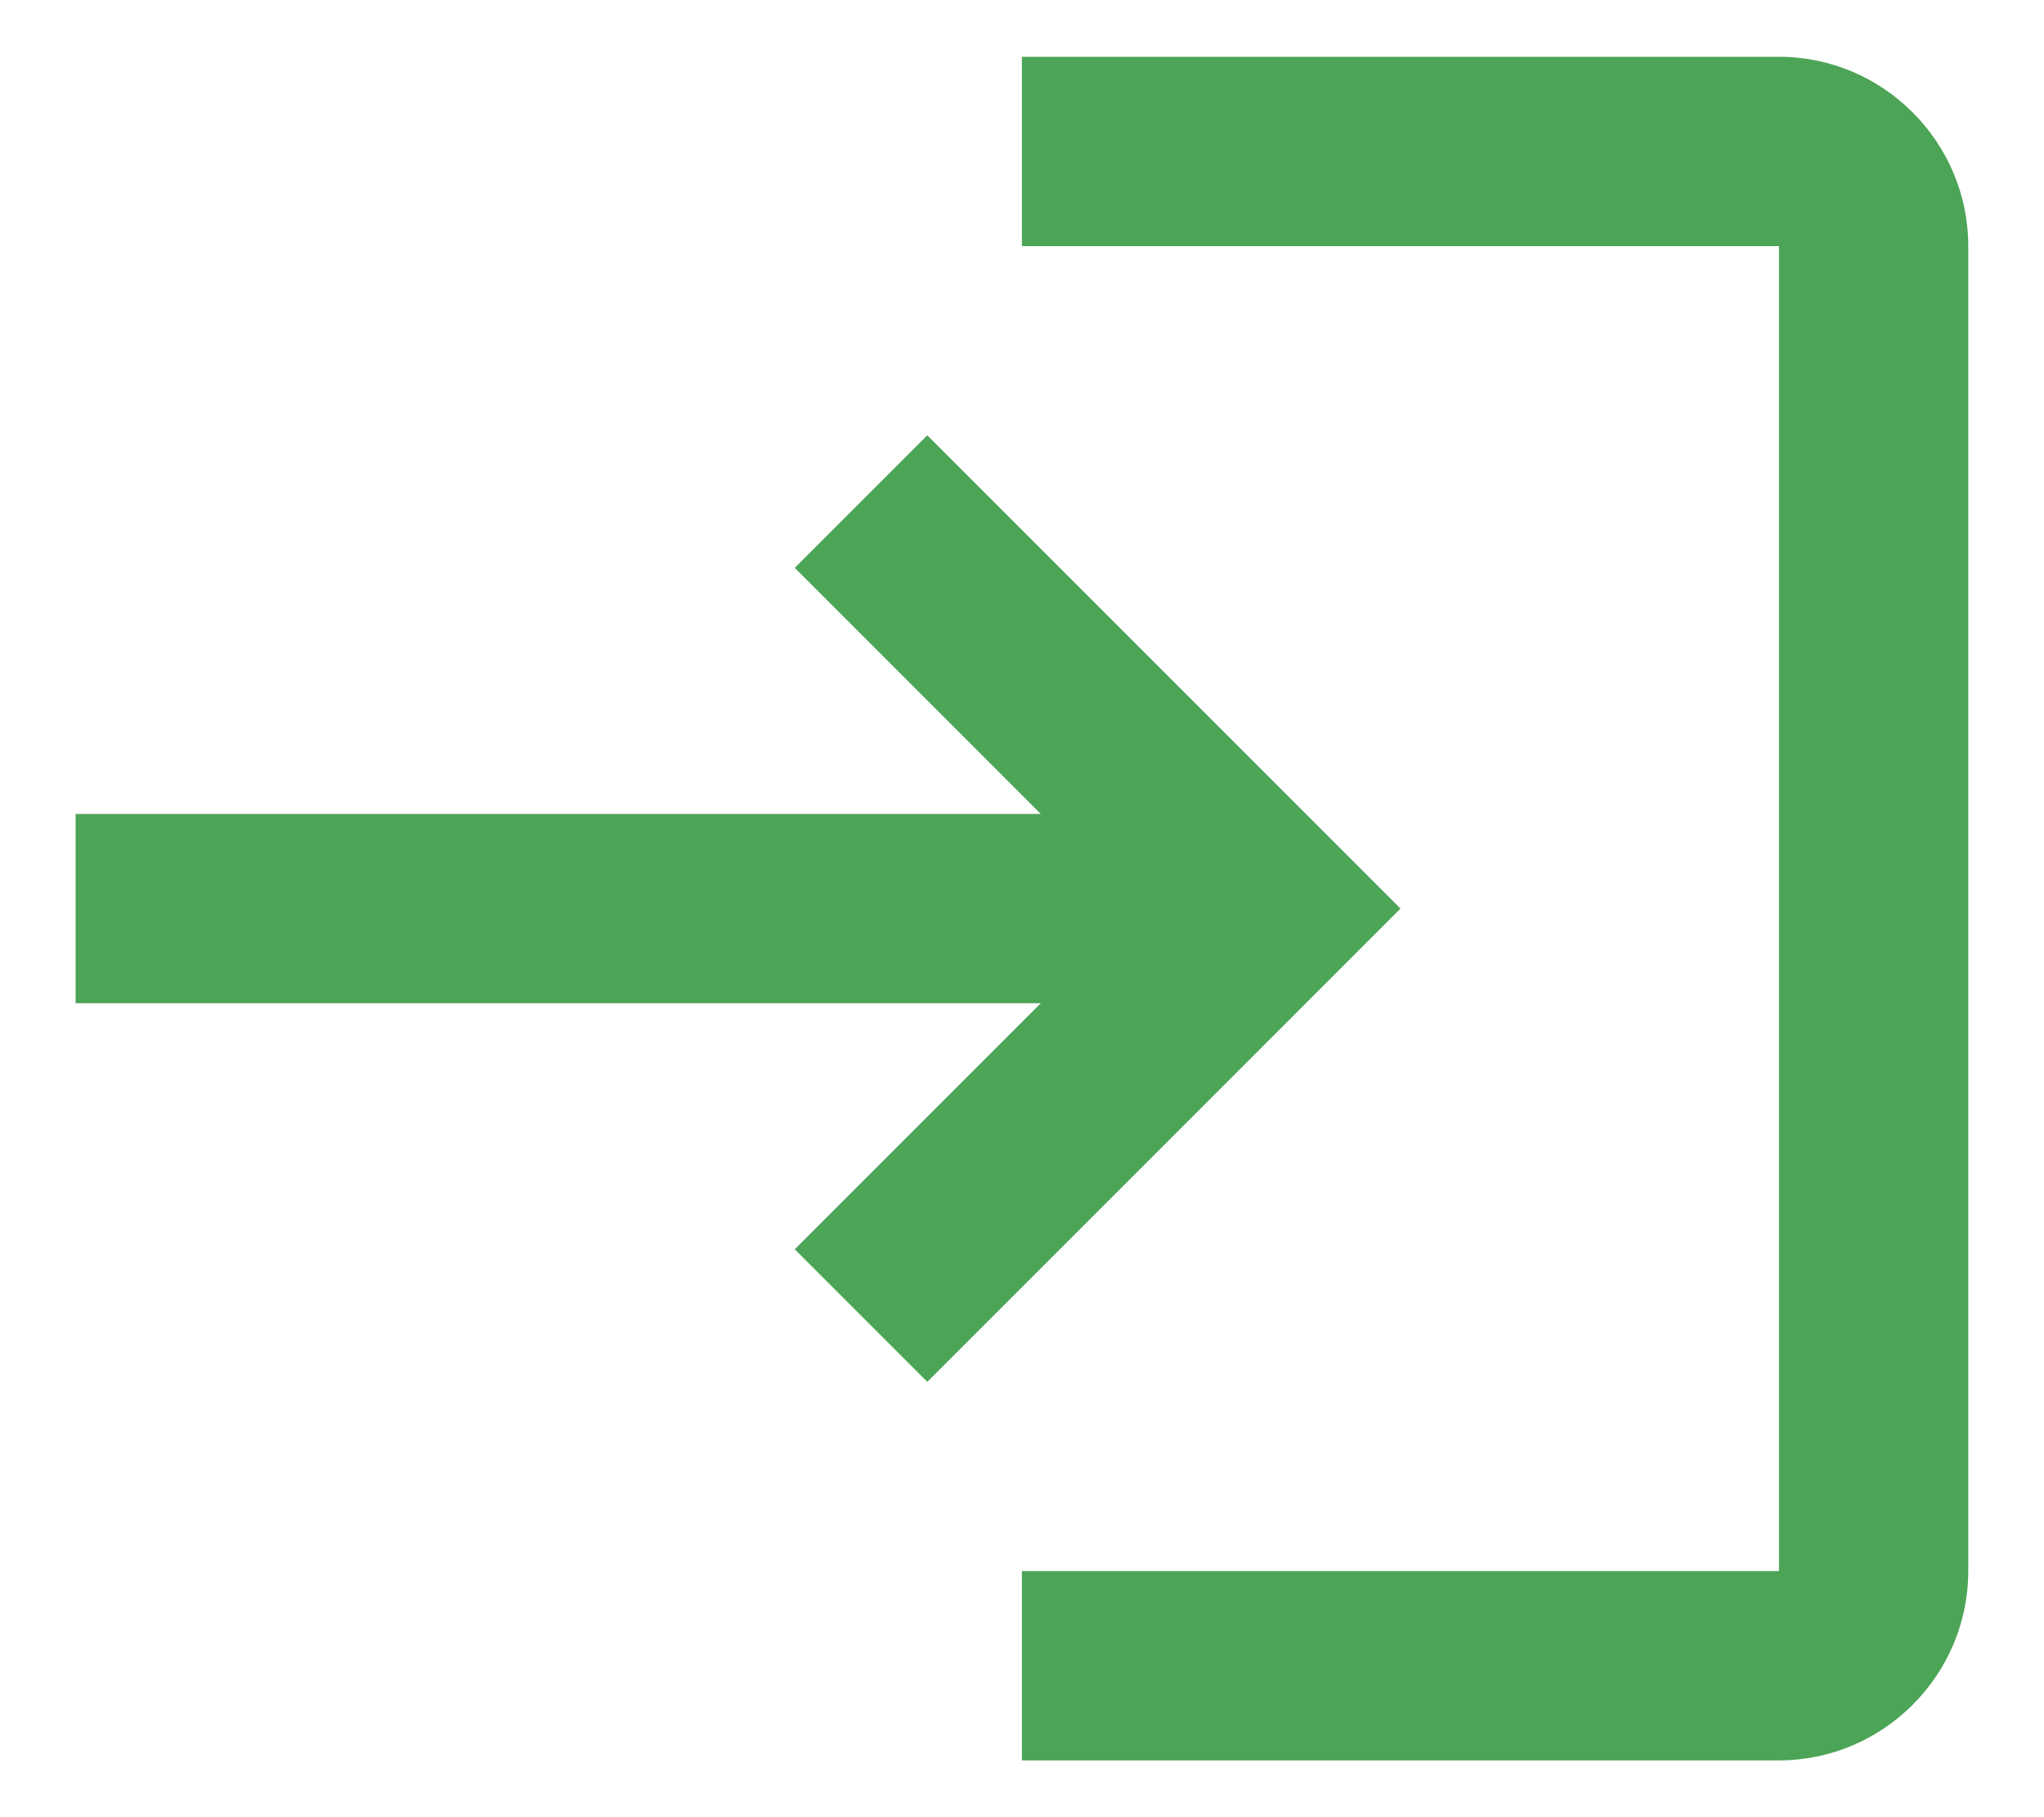 <svg width="18" height="16" viewBox="0 0 18 16" fill="none" xmlns="http://www.w3.org/2000/svg">
<path d="M8.166 3.833L6.999 5L9.166 7.167H0.666V8.833H9.166L6.999 11L8.166 12.167L12.333 8L8.166 3.833ZM15.666 13.833H8.999V15.5H15.666C16.583 15.5 17.333 14.75 17.333 13.833V2.167C17.333 1.25 16.583 0.5 15.666 0.5H8.999V2.167H15.666V13.833Z" fill="#4CA456"/>
</svg>
